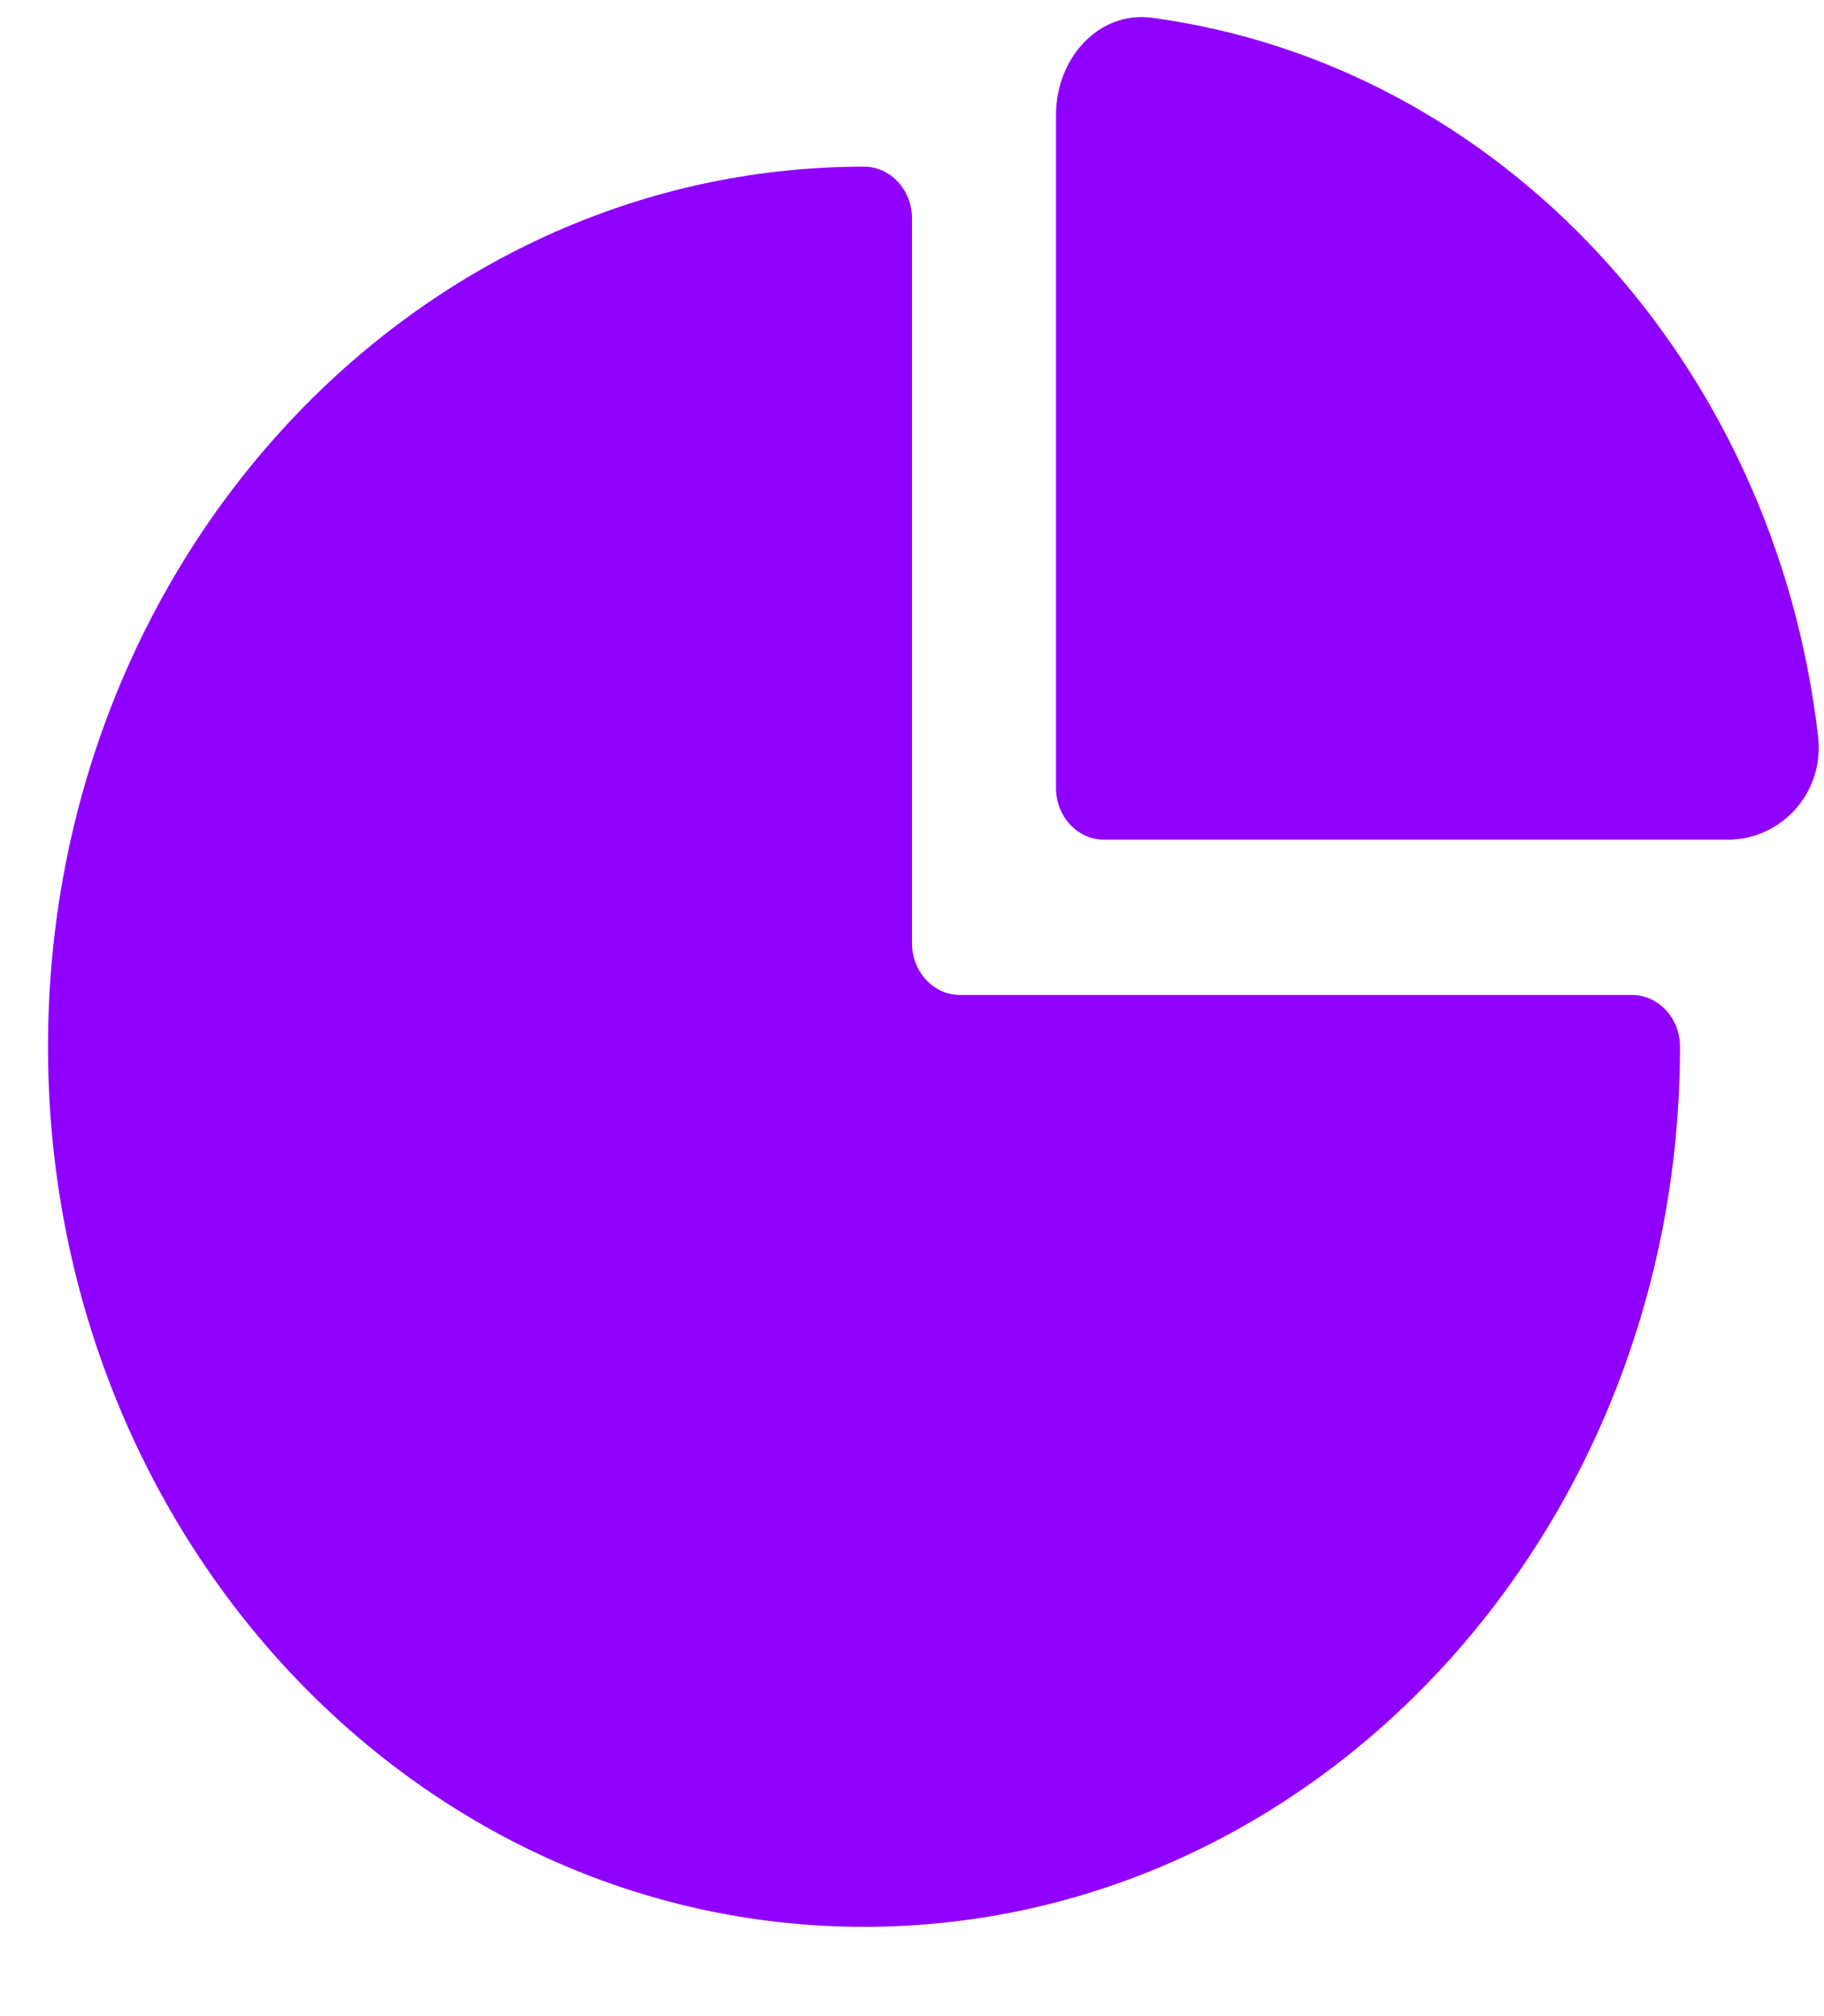 <svg width="19" height="21" viewBox="0 0 19 21" fill="none" xmlns="http://www.w3.org/2000/svg">
<path d="M18.938 7.67C18.488 3.765 15.618 0.671 11.998 0.185C11.45 0.112 11 0.601 11 1.197V8.207C11 8.505 11.224 8.746 11.5 8.746H18C18.552 8.746 19.007 8.261 18.938 7.67Z" fill="#8F00FF"/>
<path d="M9 1.736C4.306 1.736 0.5 5.84 0.5 10.903C0.5 15.966 4.306 20.07 9 20.07C13.694 20.07 17.5 15.966 17.5 10.903C17.5 10.605 17.276 10.364 17 10.364H10C9.724 10.364 9.5 10.122 9.5 9.824V2.275C9.5 1.978 9.276 1.736 9 1.736Z" fill="#8F00FF"/>
</svg>
